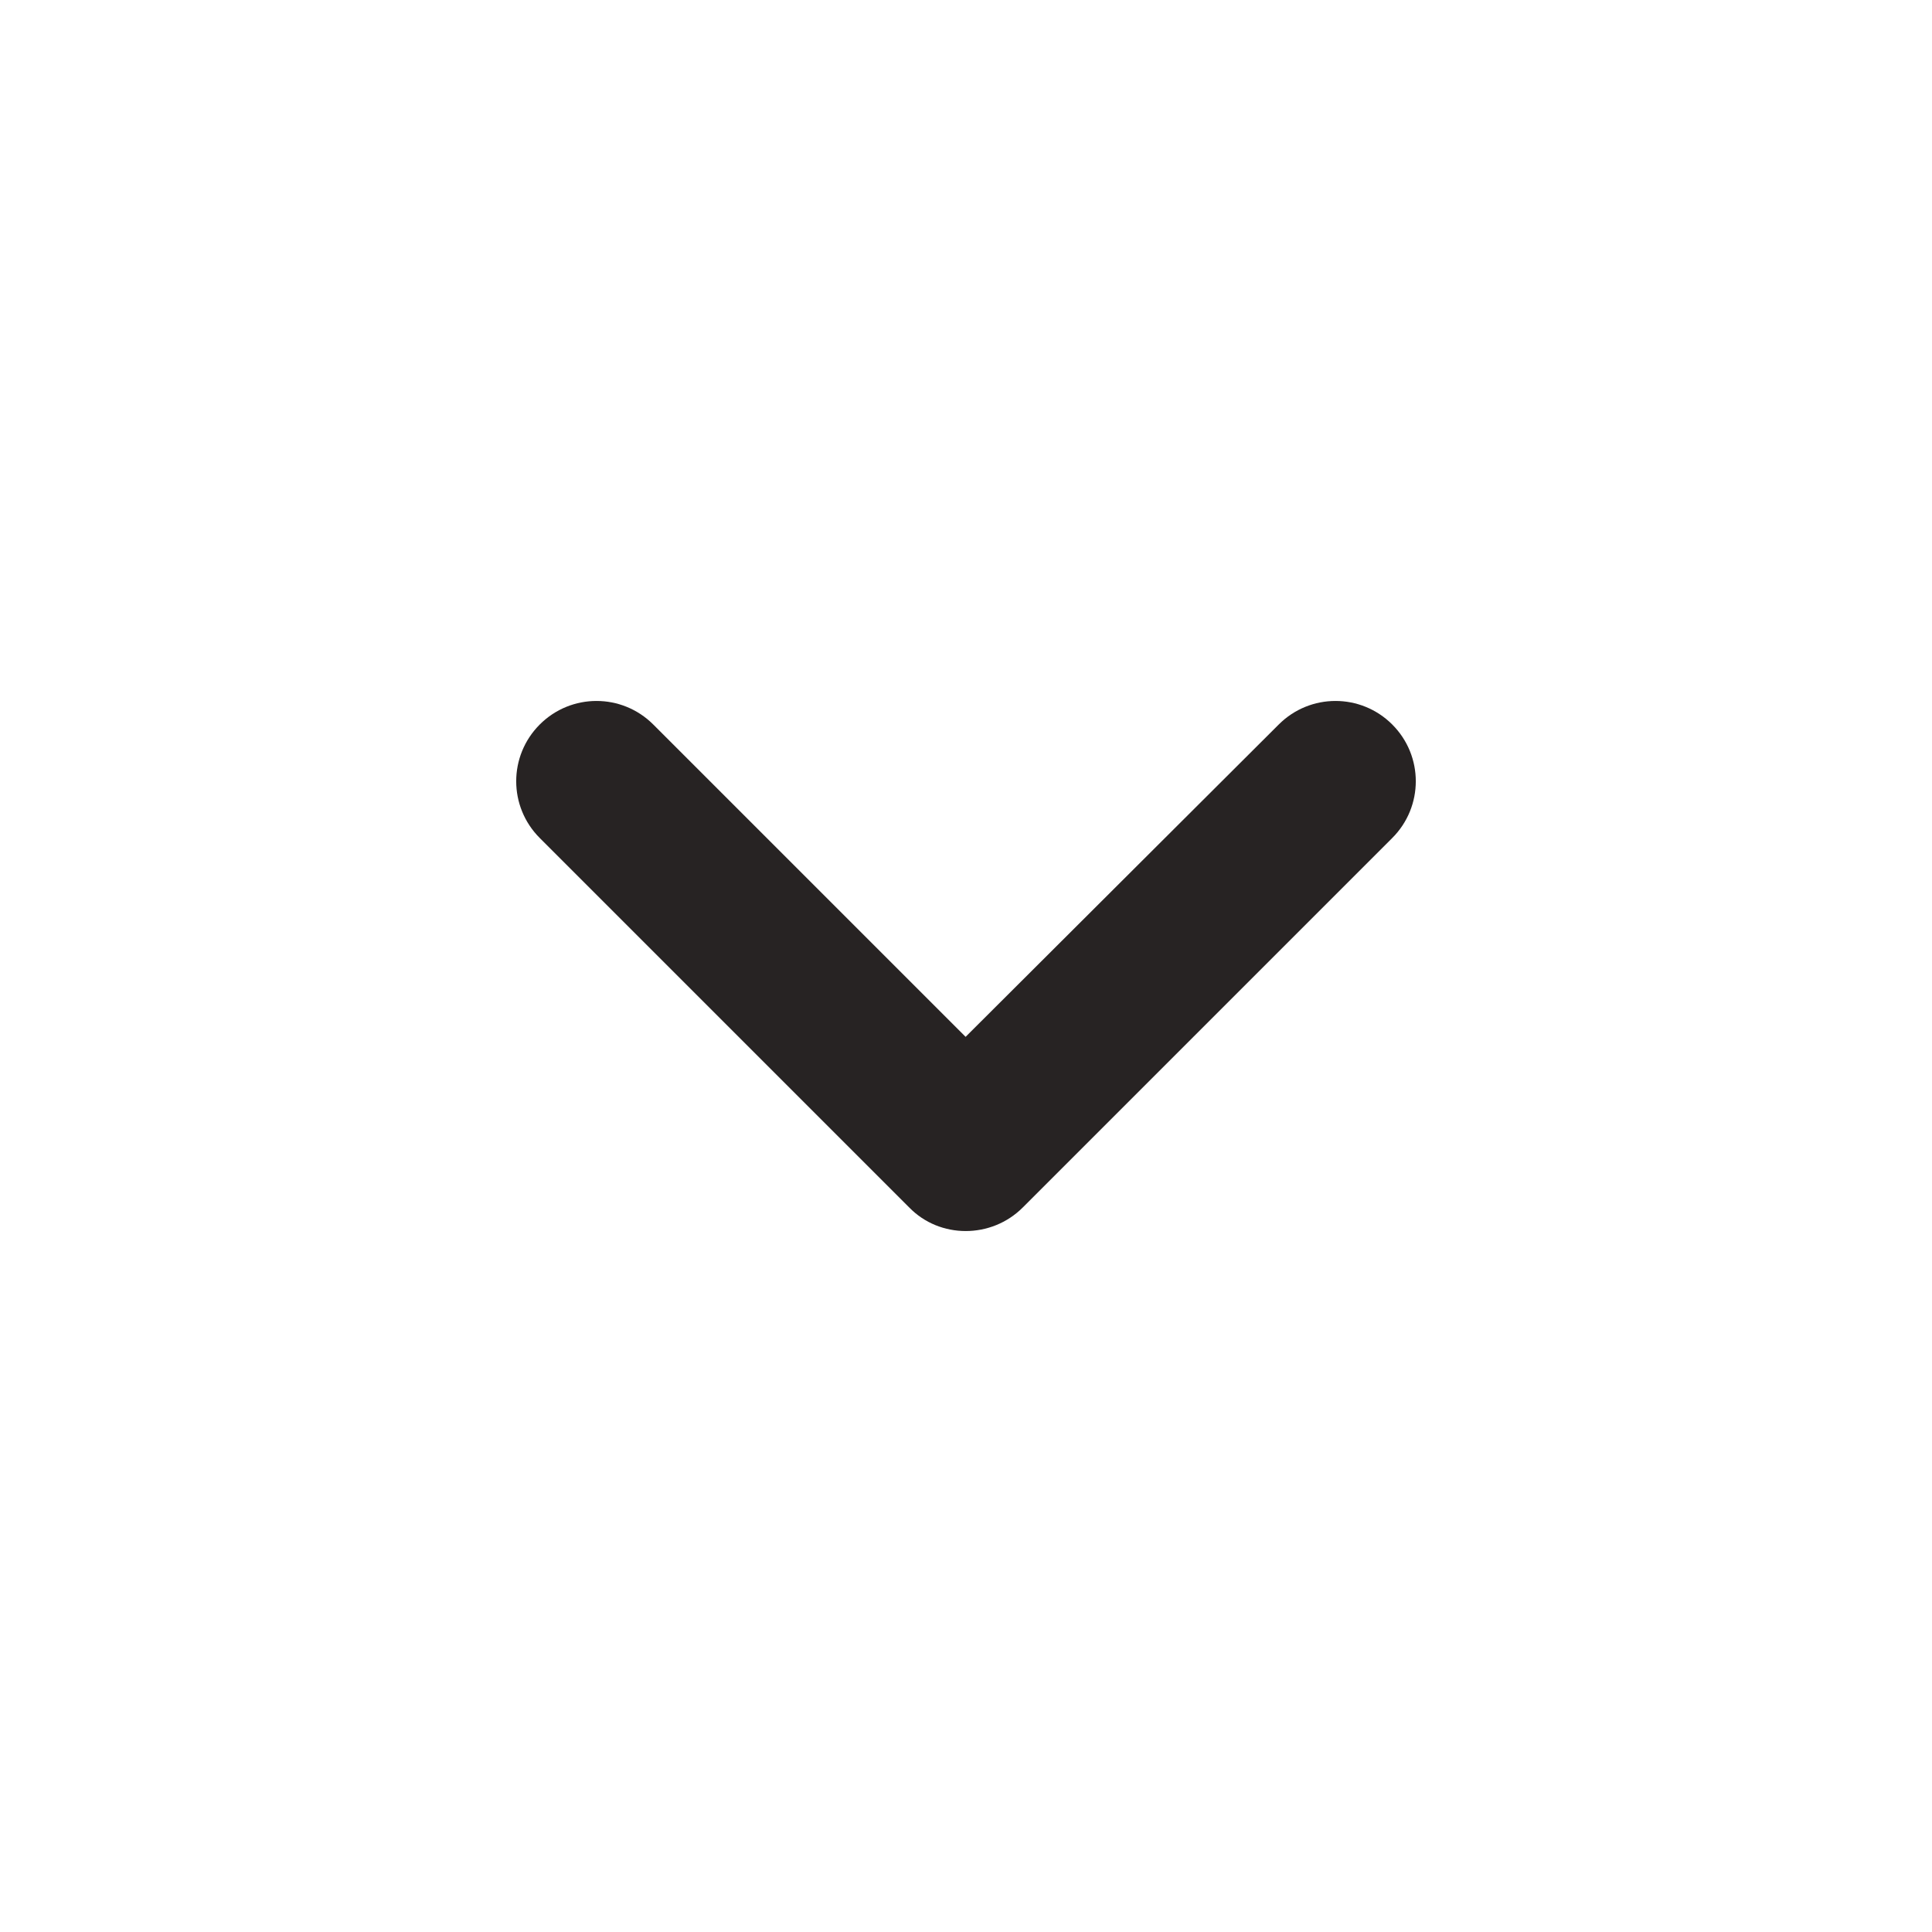 <svg width="24" height="24" viewBox="0 0 24 24" fill="none" xmlns="http://www.w3.org/2000/svg">
<path d="M12.705 15L17.295 10.41C17.685 10.02 17.685 9.39 17.295 9C16.905 8.61 16.275 8.61 15.885 9L11.995 12.88L8.115 9C7.725 8.61 7.095 8.61 6.705 9C6.315 9.39 6.315 10.02 6.705 10.41L11.295 15C11.675 15.39 12.315 15.39 12.705 15Z" fill="#272323"/>
</svg>
